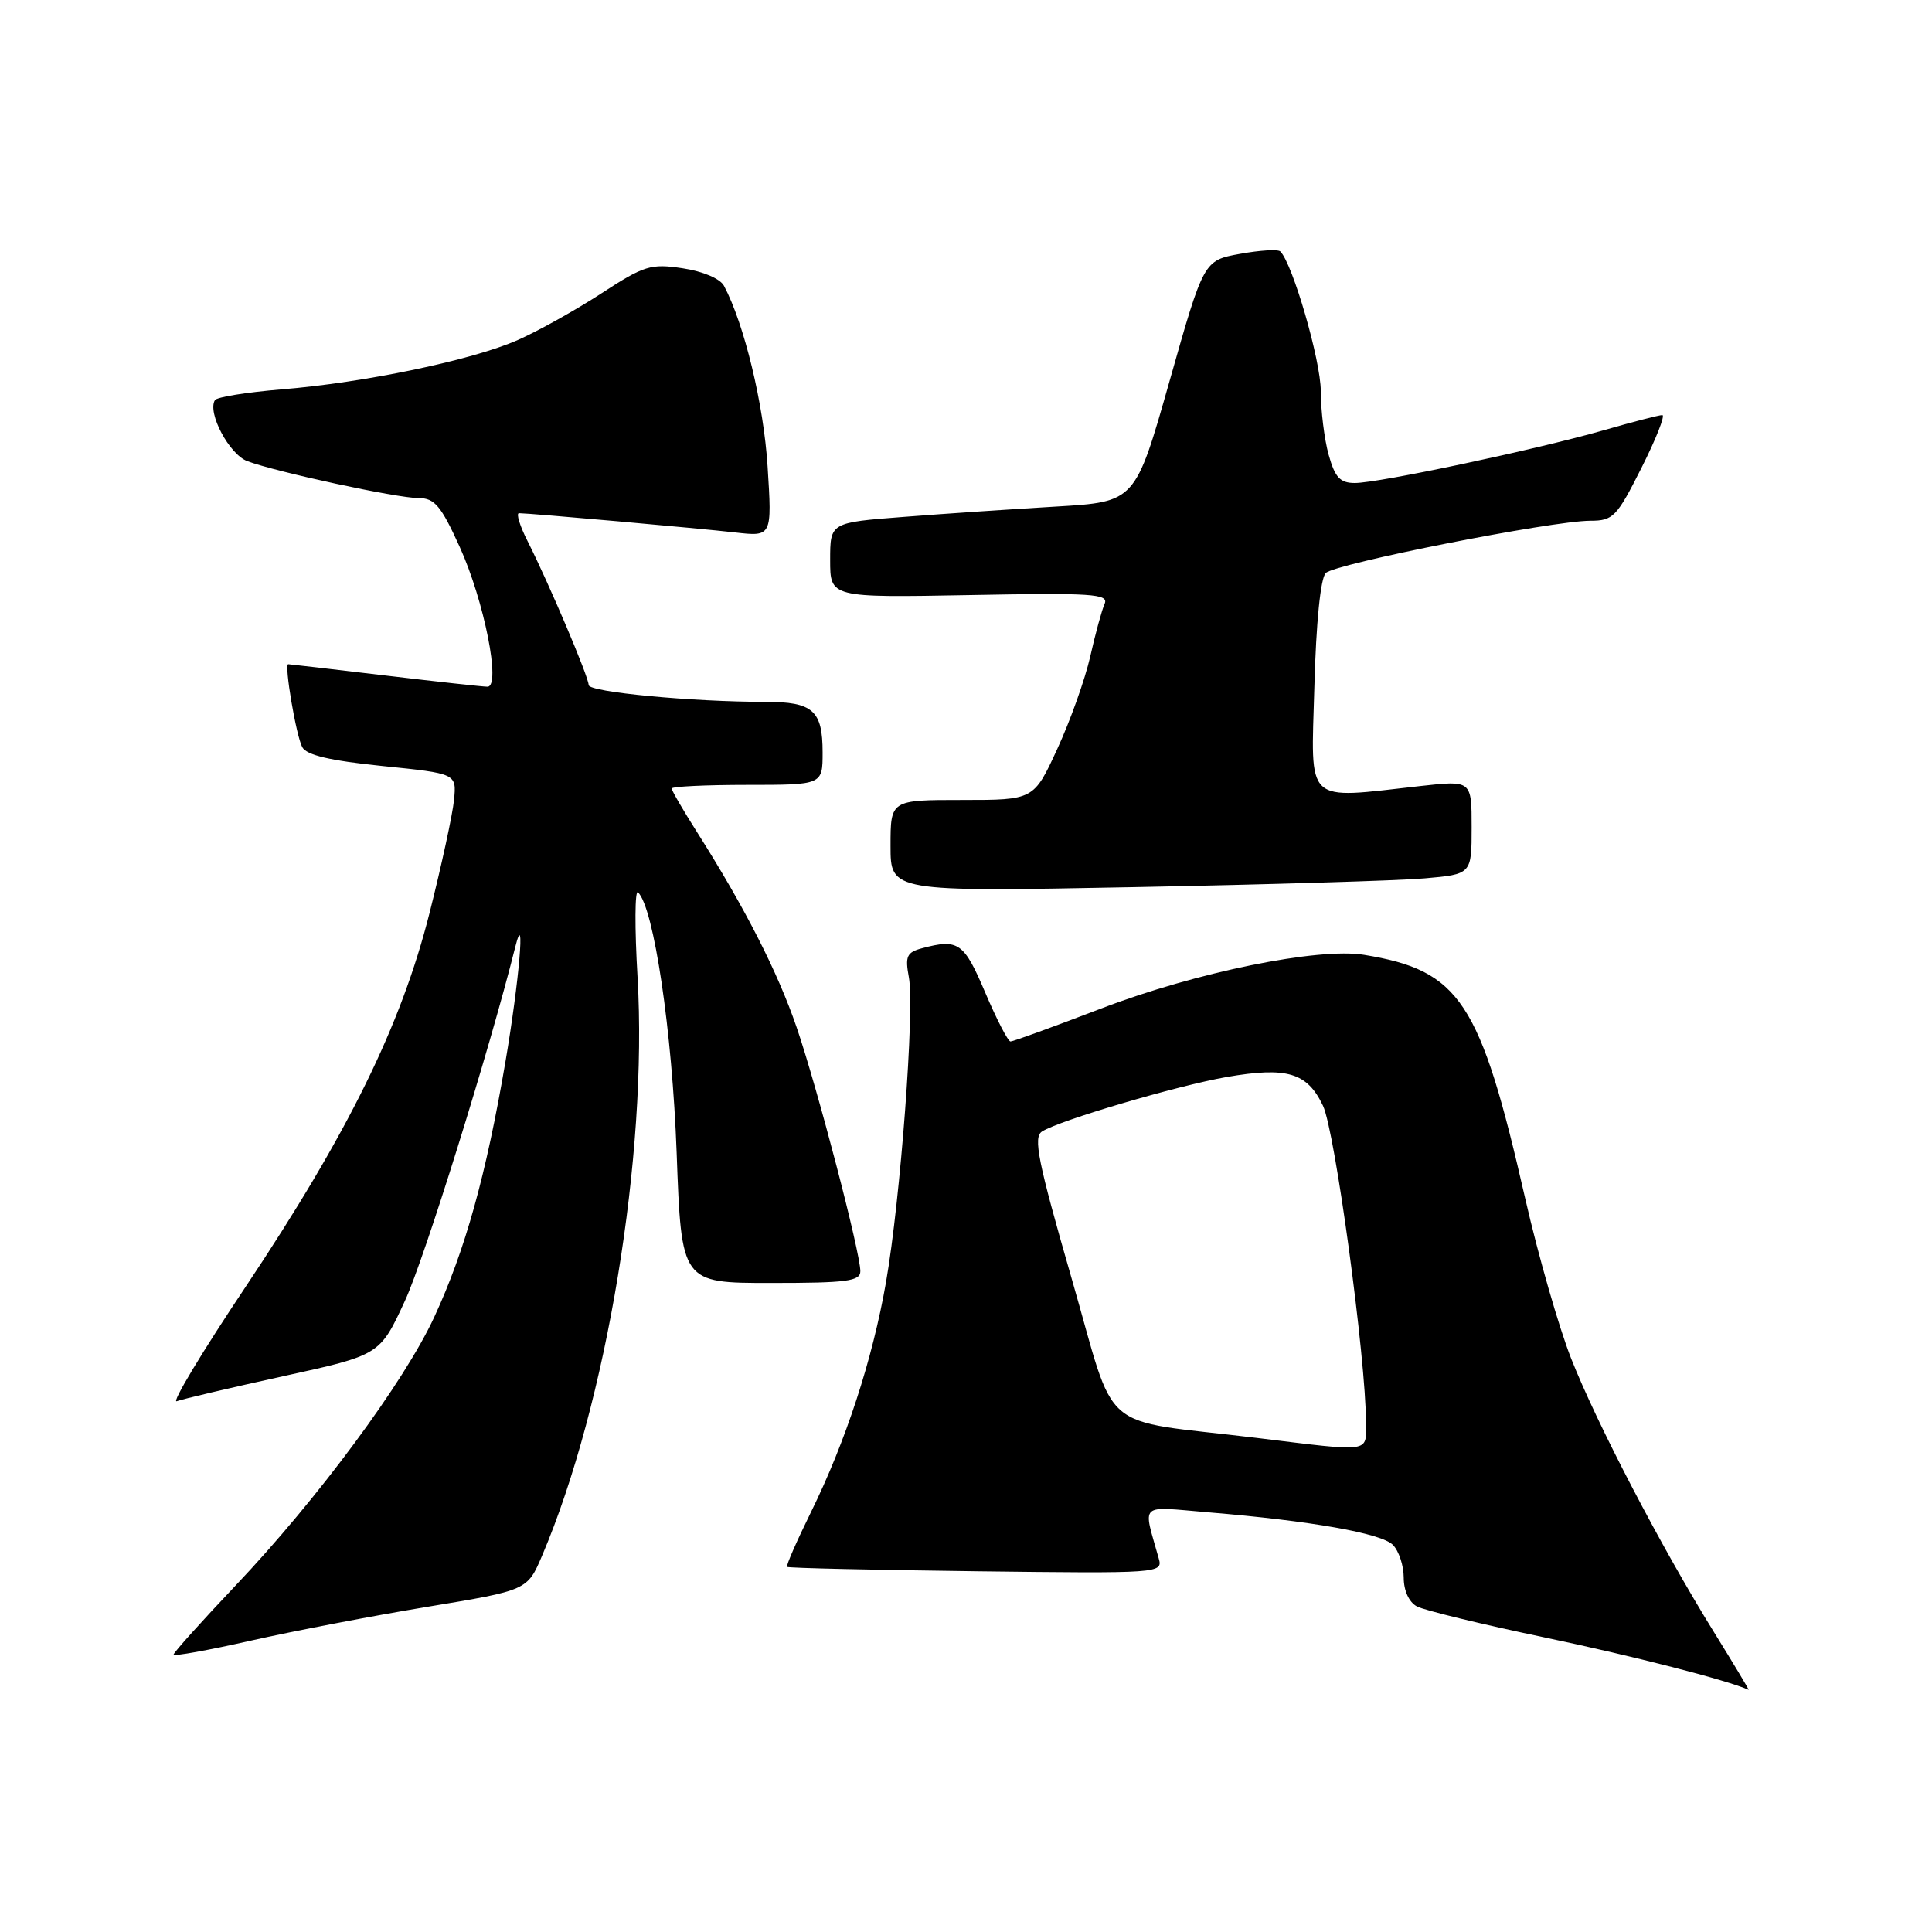 <?xml version="1.0" encoding="UTF-8" standalone="no"?>
<!DOCTYPE svg PUBLIC "-//W3C//DTD SVG 1.1//EN" "http://www.w3.org/Graphics/SVG/1.1/DTD/svg11.dtd" >
<svg xmlns="http://www.w3.org/2000/svg" xmlns:xlink="http://www.w3.org/1999/xlink" version="1.1" viewBox="0 0 256 256">
 <g >
 <path fill="currentColor"
d=" M 227.10 216.25 C 220.11 204.98 211.58 188.62 208.18 180.00 C 206.56 175.88 203.83 166.38 202.12 158.90 C 196.12 132.61 193.47 128.60 180.75 126.52 C 174.66 125.53 158.49 128.82 146.00 133.60 C 139.68 136.02 134.23 138.00 133.90 138.00 C 133.57 138.00 132.06 135.08 130.54 131.50 C 127.72 124.87 126.99 124.36 122.16 125.65 C 120.15 126.19 119.91 126.72 120.43 129.50 C 121.21 133.65 119.32 158.93 117.40 169.90 C 115.62 180.12 112.06 191.02 107.44 200.40 C 105.56 204.22 104.14 207.47 104.29 207.62 C 104.44 207.77 115.71 208.03 129.33 208.20 C 153.70 208.50 154.10 208.47 153.54 206.50 C 151.44 198.98 150.76 199.61 160.10 200.39 C 173.73 201.52 183.02 203.16 184.56 204.70 C 185.35 205.49 186.00 207.44 186.00 209.04 C 186.00 210.77 186.70 212.30 187.75 212.86 C 188.71 213.37 196.31 215.22 204.63 216.96 C 216.37 219.42 228.91 222.64 231.70 223.91 C 231.81 223.96 229.74 220.51 227.10 216.25 Z  M 56.69 212.90 C 69.88 210.72 69.88 210.72 71.84 206.11 C 80.39 186.03 85.84 152.97 84.48 129.50 C 84.09 122.90 84.12 117.83 84.54 118.24 C 86.64 120.26 89.07 136.65 89.66 152.75 C 90.29 170.00 90.29 170.00 102.14 170.00 C 112.21 170.00 114.00 169.77 114.00 168.44 C 114.00 165.96 108.32 144.20 105.56 136.13 C 103.05 128.79 98.69 120.25 92.34 110.23 C 90.50 107.33 89.00 104.74 89.00 104.48 C 89.00 104.22 93.50 104.00 99.00 104.00 C 109.00 104.00 109.00 104.00 109.00 99.70 C 109.00 94.14 107.72 93.00 101.45 93.00 C 91.68 93.00 78.00 91.70 78.00 90.77 C 78.00 89.70 72.76 77.36 69.93 71.75 C 68.88 69.69 68.36 68.00 68.77 68.00 C 70.23 68.01 92.62 70.00 97.40 70.55 C 102.30 71.11 102.30 71.11 101.71 61.80 C 101.19 53.56 98.62 42.93 95.93 37.87 C 95.42 36.92 93.13 35.95 90.46 35.55 C 86.23 34.91 85.36 35.18 79.68 38.88 C 76.28 41.09 71.30 43.87 68.62 45.05 C 62.57 47.73 48.28 50.71 37.26 51.60 C 32.69 51.98 28.74 52.61 28.48 53.02 C 27.45 54.69 30.37 60.19 32.76 61.10 C 36.53 62.53 52.61 66.00 55.48 66.00 C 57.59 66.00 58.44 67.02 60.92 72.48 C 64.16 79.63 66.42 91.01 64.59 90.99 C 63.99 90.99 57.88 90.32 51.00 89.50 C 44.12 88.68 38.36 88.01 38.19 88.01 C 37.63 87.99 39.23 97.46 40.05 99.00 C 40.61 100.06 43.74 100.79 50.67 101.50 C 60.50 102.50 60.50 102.50 60.16 106.00 C 59.97 107.92 58.51 114.67 56.91 121.00 C 53.15 135.88 46.13 150.15 32.56 170.49 C 26.79 179.12 22.68 185.95 23.42 185.67 C 24.16 185.39 30.52 183.89 37.55 182.35 C 50.34 179.55 50.34 179.55 53.66 172.36 C 56.25 166.76 64.83 139.23 68.27 125.50 C 69.65 119.97 68.80 129.97 66.98 140.65 C 64.41 155.72 61.64 165.67 57.55 174.50 C 53.58 183.10 42.10 198.62 31.18 210.13 C 26.68 214.88 23.00 218.98 23.00 219.24 C 23.00 219.50 27.61 218.67 33.25 217.39 C 38.89 216.12 49.43 214.10 56.69 212.90 Z  M 188.75 116.39 C 195.00 115.84 195.00 115.84 195.00 109.62 C 195.00 103.40 195.00 103.40 188.25 104.15 C 172.70 105.88 173.72 106.83 174.16 91.03 C 174.39 82.47 174.98 76.62 175.67 75.93 C 176.92 74.68 205.61 69.01 210.74 69.00 C 213.74 69.00 214.23 68.50 217.50 62.00 C 219.44 58.15 220.68 55.00 220.26 55.00 C 219.84 55.00 216.35 55.90 212.50 57.01 C 203.53 59.58 182.70 64.00 179.53 64.00 C 177.57 64.00 176.89 63.27 176.05 60.25 C 175.48 58.19 175.01 54.38 175.01 51.80 C 175.00 47.75 171.29 34.96 169.65 33.32 C 169.35 33.01 166.94 33.16 164.30 33.64 C 159.50 34.51 159.50 34.51 154.97 50.50 C 150.43 66.50 150.43 66.50 139.97 67.12 C 134.21 67.46 125.11 68.07 119.75 68.49 C 110.00 69.24 110.00 69.24 110.00 74.21 C 110.00 79.19 110.00 79.19 128.51 78.85 C 144.68 78.54 146.94 78.69 146.37 80.00 C 146.00 80.83 145.14 83.97 144.46 87.00 C 143.77 90.03 141.80 95.54 140.09 99.25 C 136.98 106.00 136.98 106.00 127.49 106.00 C 118.00 106.00 118.00 106.00 118.00 112.08 C 118.00 118.17 118.00 118.17 150.25 117.55 C 167.99 117.21 185.31 116.69 188.75 116.39 Z  M 166.50 190.53 C 145.14 187.94 148.08 190.47 141.99 169.38 C 137.52 153.87 136.88 150.69 138.07 149.93 C 140.38 148.45 156.00 143.85 162.53 142.71 C 170.55 141.32 173.21 142.12 175.30 146.51 C 176.90 149.86 181.00 180.08 181.00 188.50 C 181.00 192.54 181.91 192.41 166.50 190.53 Z "/>
</g>
</svg>